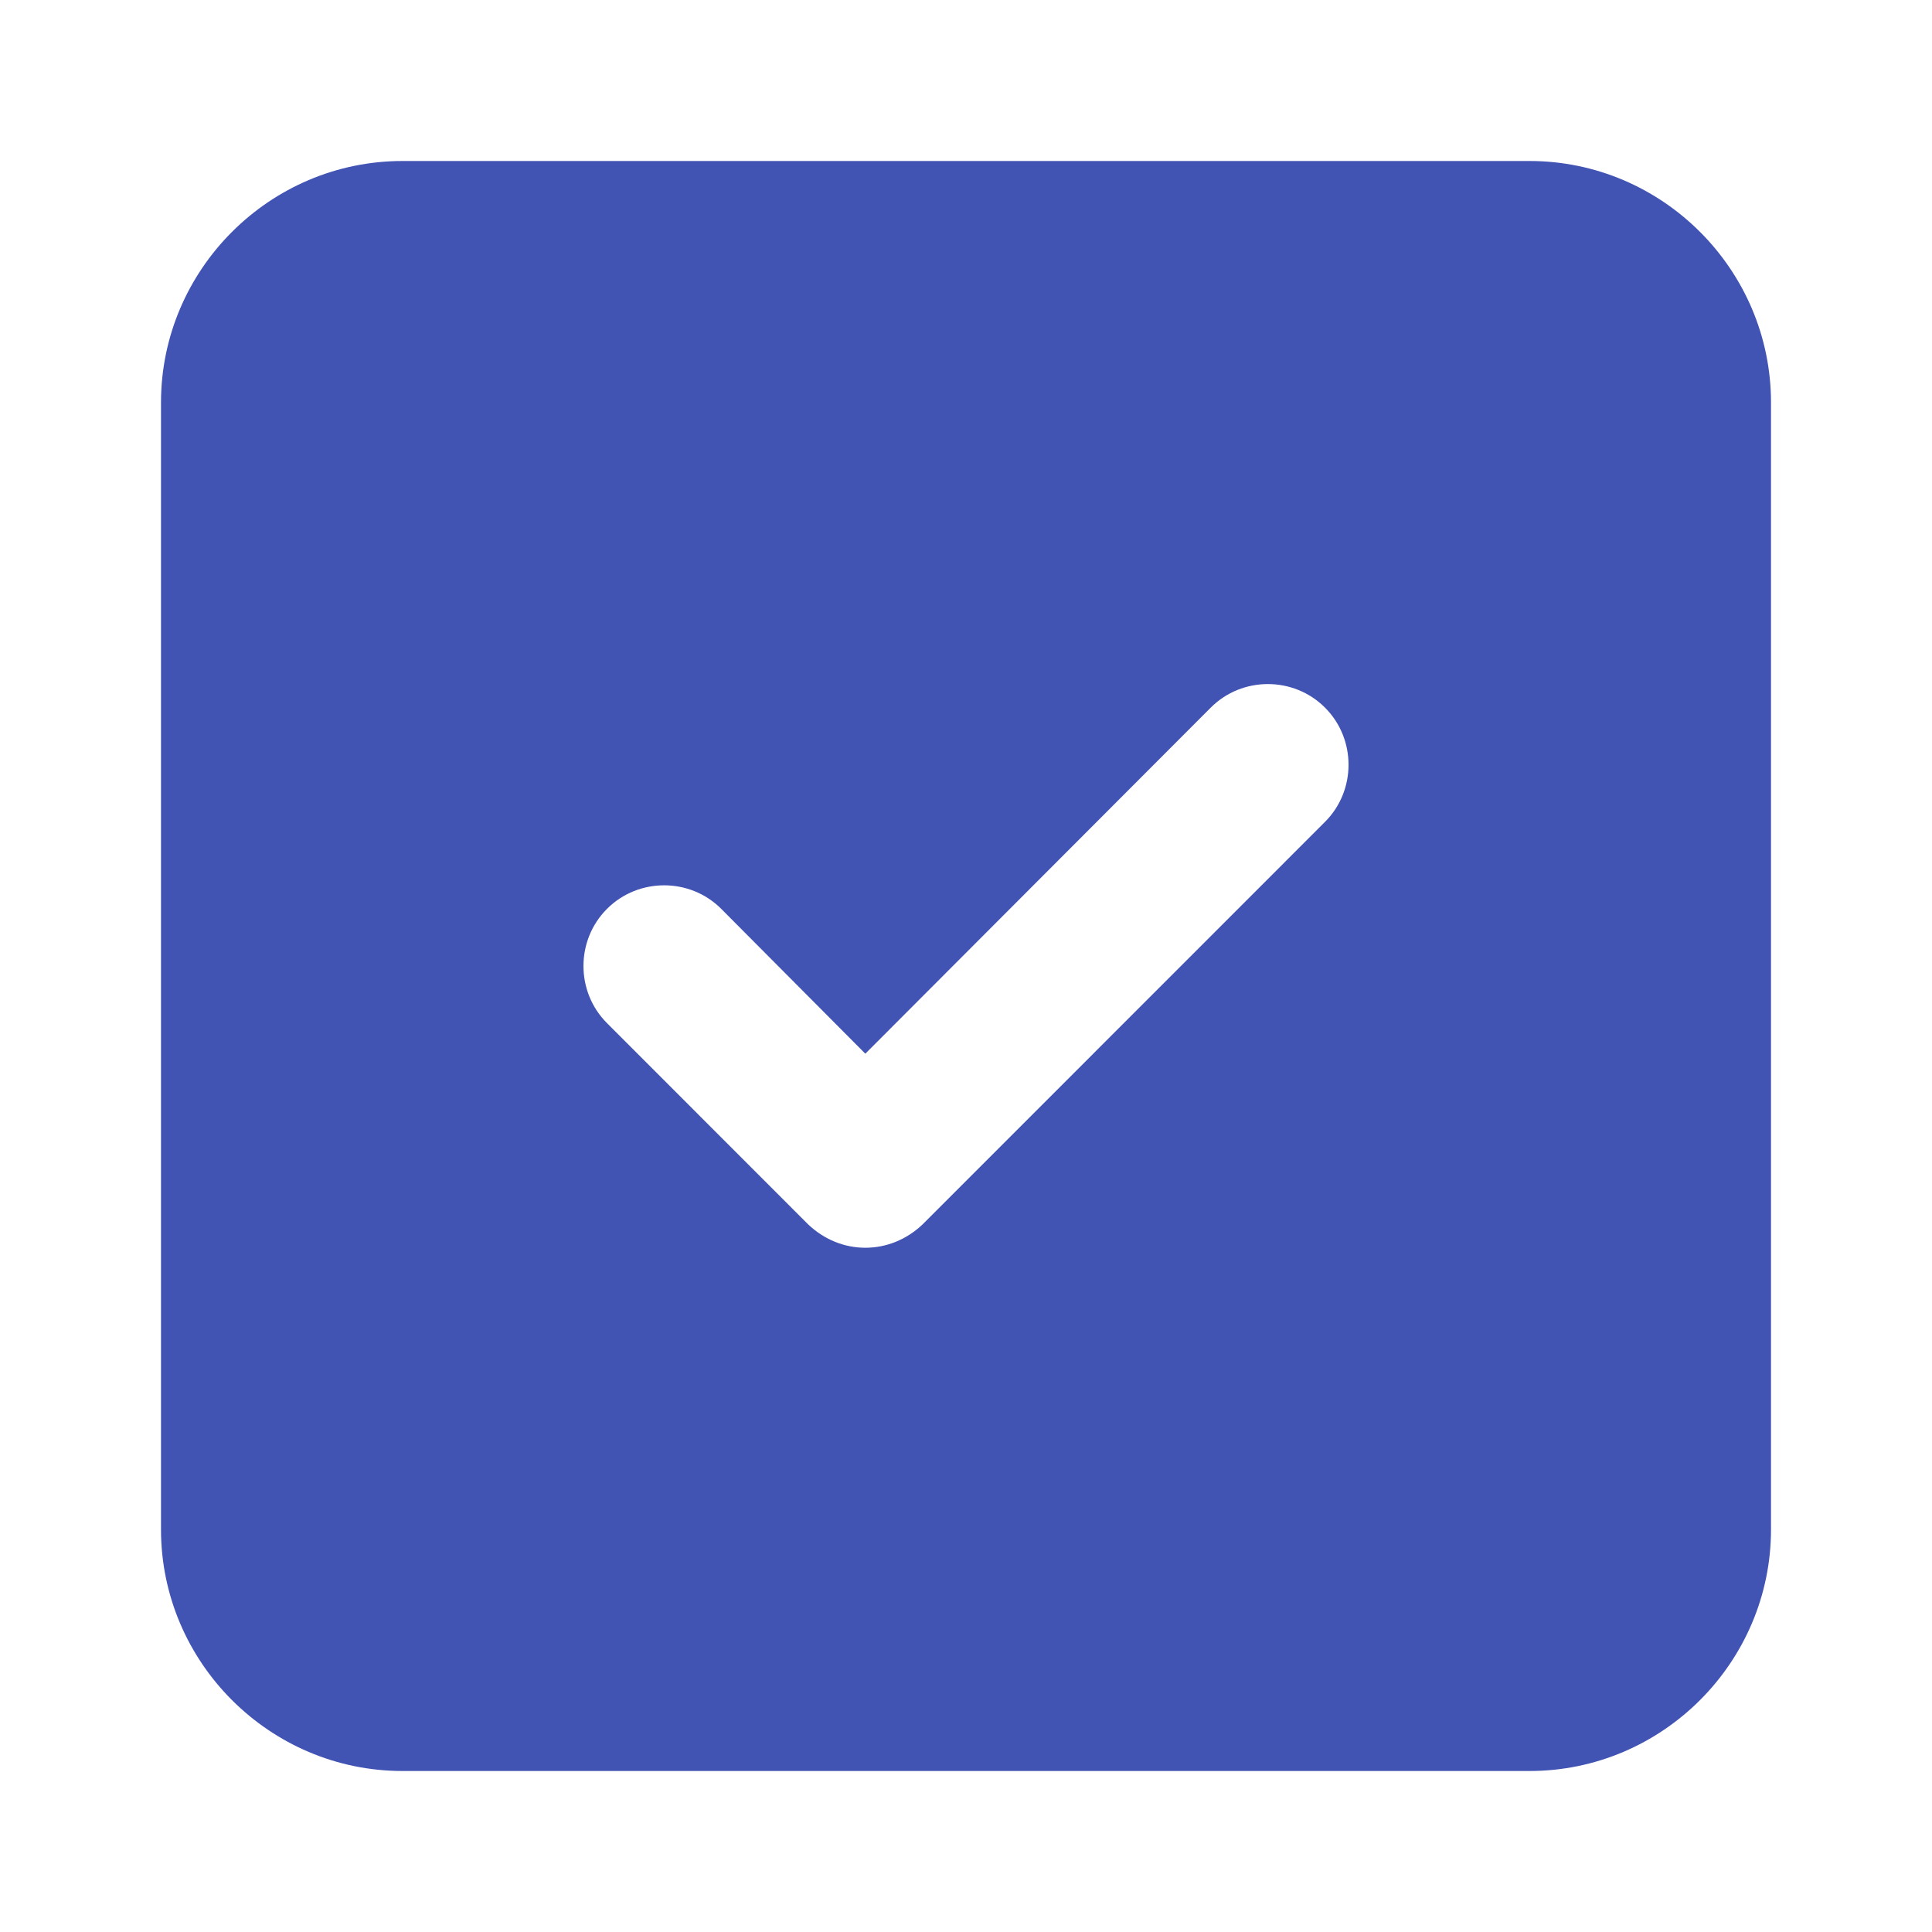 <svg width="18" height="18" viewBox="0 0 18 18" fill="none" xmlns="http://www.w3.org/2000/svg">
<path d="M14.25 1.5H3.75C2.512 1.5 1.5 2.513 1.5 3.75V14.25C1.5 15.487 2.512 16.5 3.75 16.5H14.25C15.488 16.5 16.5 15.487 16.5 14.25V3.75C16.5 2.513 15.488 1.5 14.25 1.5ZM12.345 7.657L8.595 11.408C8.445 11.55 8.257 11.625 8.062 11.625C7.868 11.625 7.68 11.55 7.53 11.408L5.655 9.532C5.363 9.24 5.363 8.76 5.655 8.468C5.947 8.175 6.428 8.175 6.72 8.468L8.062 9.817L11.28 6.593C11.572 6.3 12.053 6.3 12.345 6.593C12.637 6.885 12.637 7.365 12.345 7.657Z" fill="#4153b3"/>
</svg>
